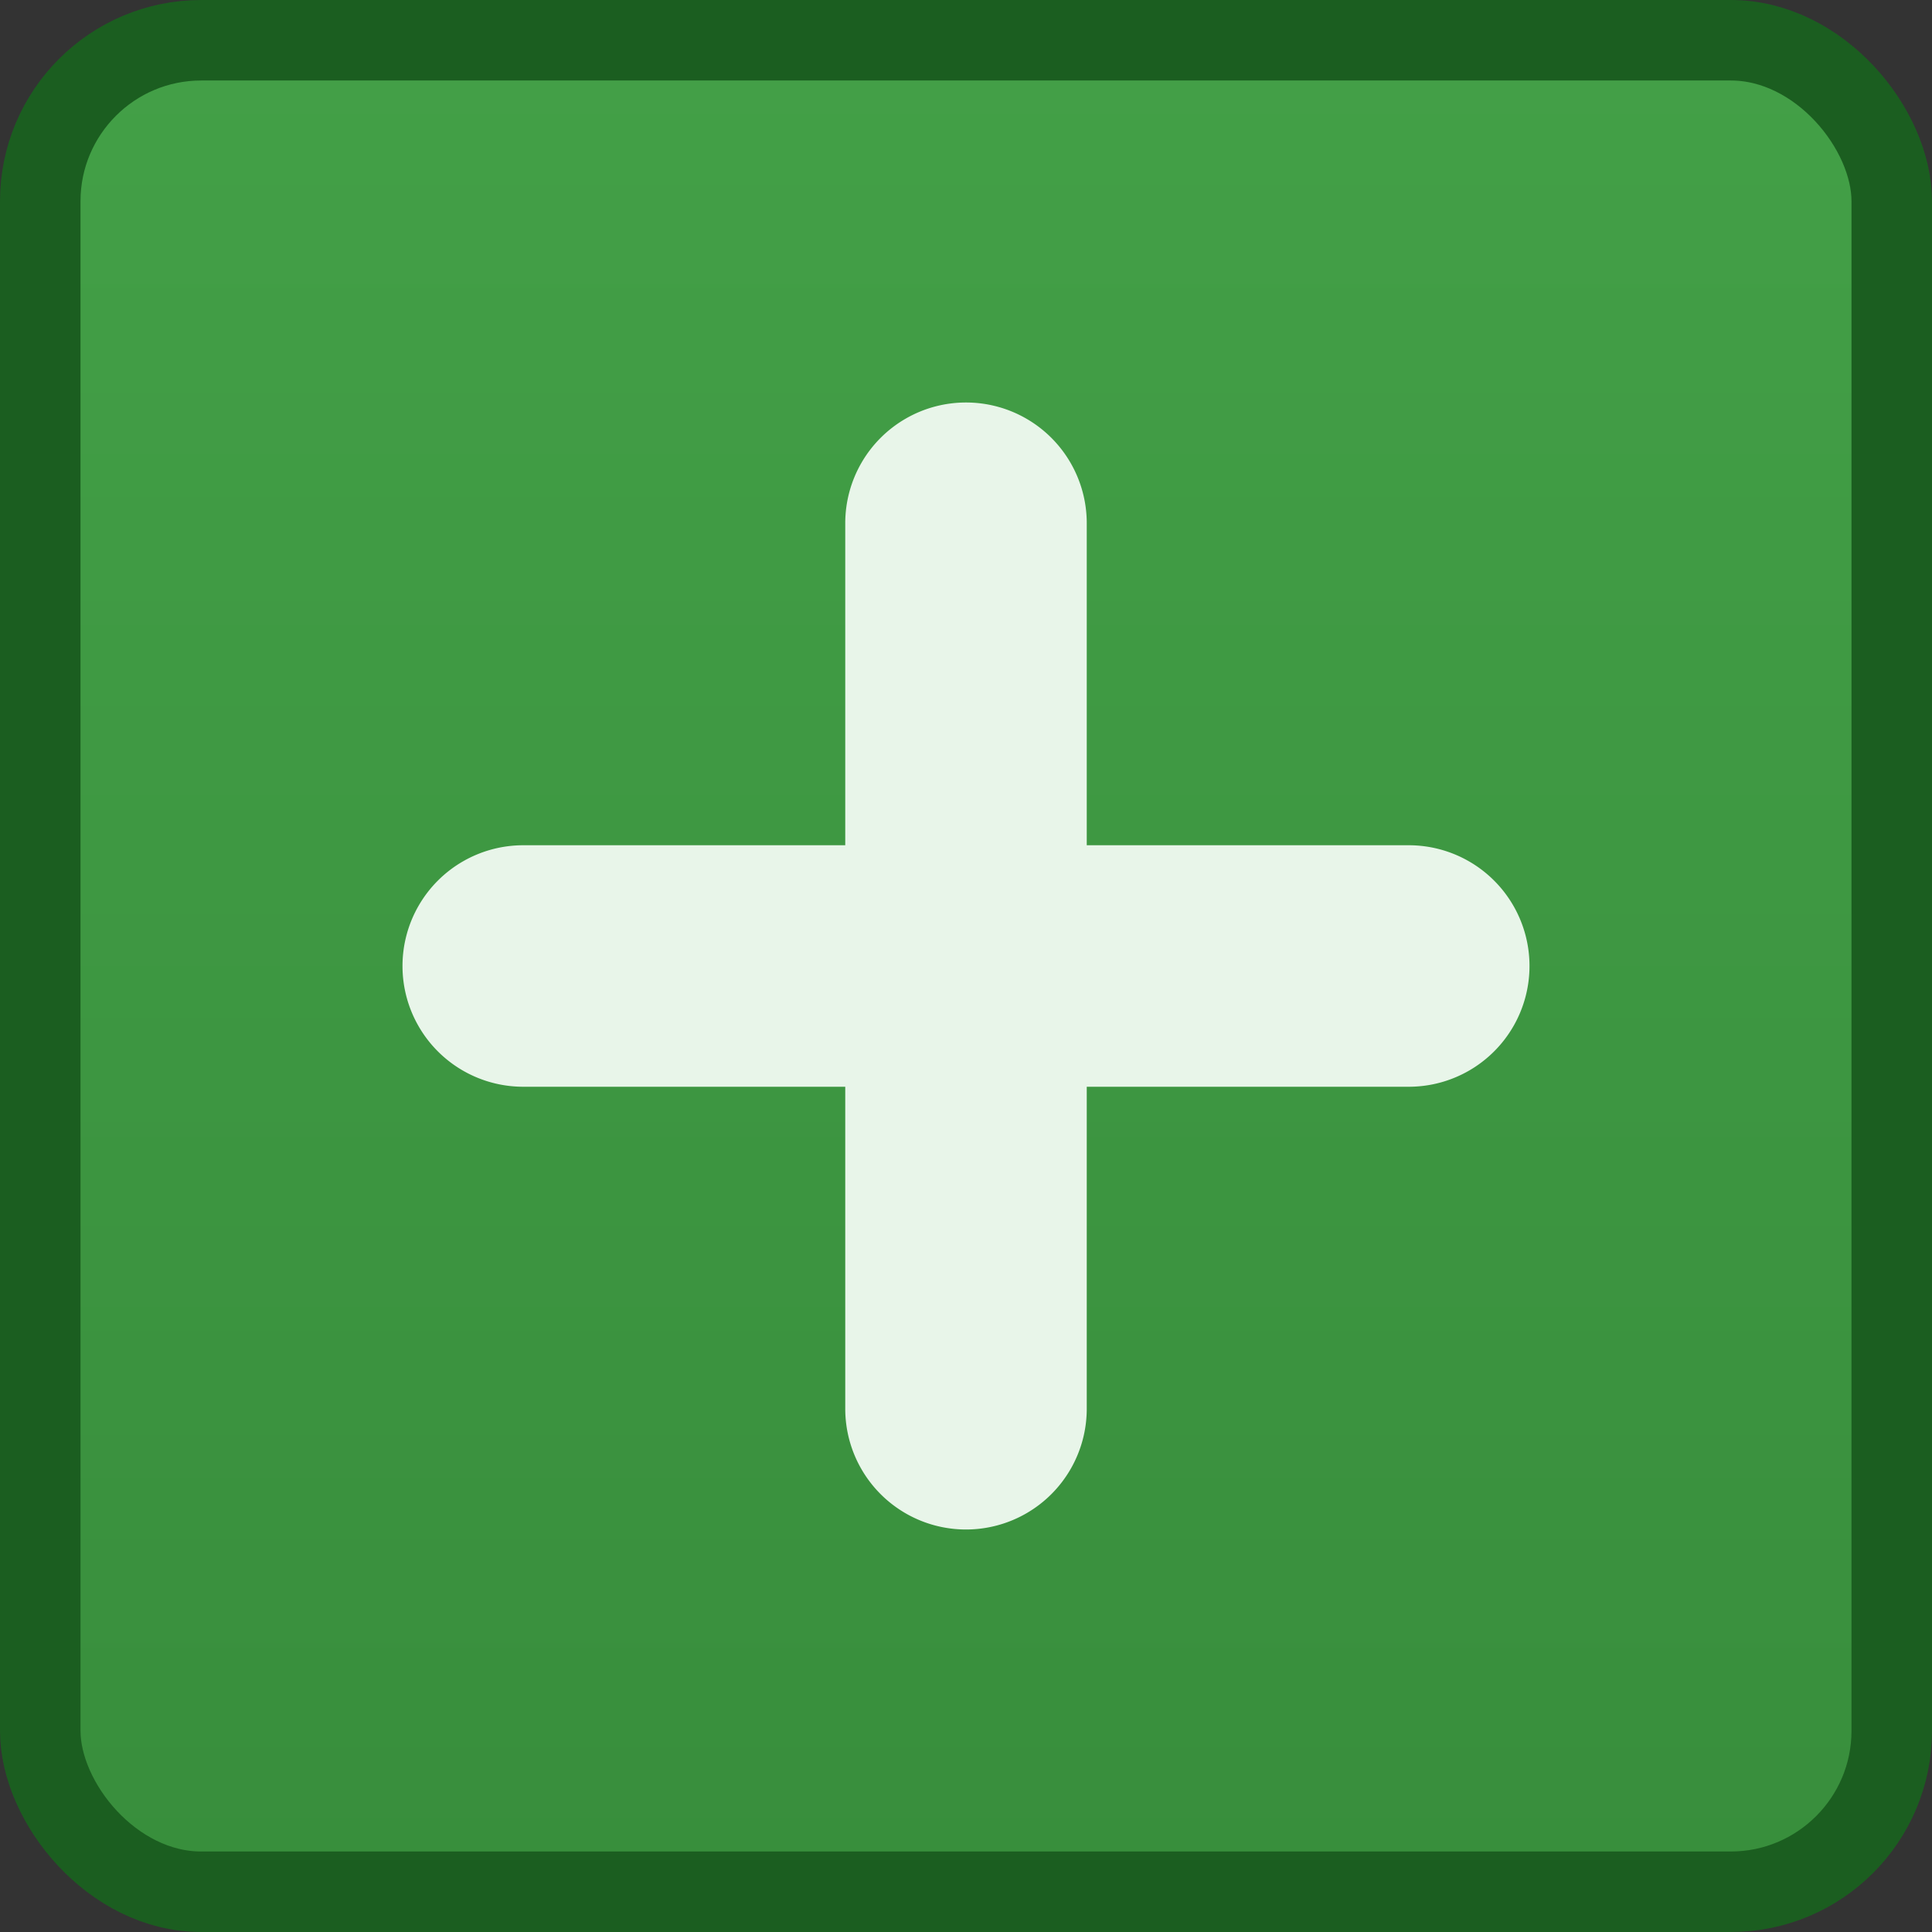<svg xmlns="http://www.w3.org/2000/svg" viewBox="0 0 24 24">
  <rect x="0" y="0" width="24" height="24" fill="#333333" stroke="none"/>
  <defs>
    <linearGradient id="background" x1="0" y1="0" x2="0" y2="100%">
      <stop offset="0%" style="stop-color:#43A047"/> <!-- Green 600 -->
      <stop offset="100%" style="stop-color:#388E3C"/> <!-- Green 700 -->
    </linearGradient>
    <style type="text/css">
      .background { fill: url(#background); stroke: #1B5E20 /* Green 900 */ }
      .symbol { fill: #E8F5E9 /* Green 50 */ }
    </style>
  </defs>
  <g transform="translate(12,12)">
    <rect class="background" x="-11.5" y="-11.5" width="23" height="23" rx="2" ry="2"/>
    <path class="symbol" d="M -1.5,-5.5 a 1.5,1.5 0 0 1 3,0 v 4 h 4 a 1.5,1.5 0 0 1 0,3 h -4 v 4 a 1.5,1.5 0 0 1 -3,0 v -4 h -4 a 1.5,1.5 0 0 1  0,-3 h 4"/>
  </g>
</svg>
